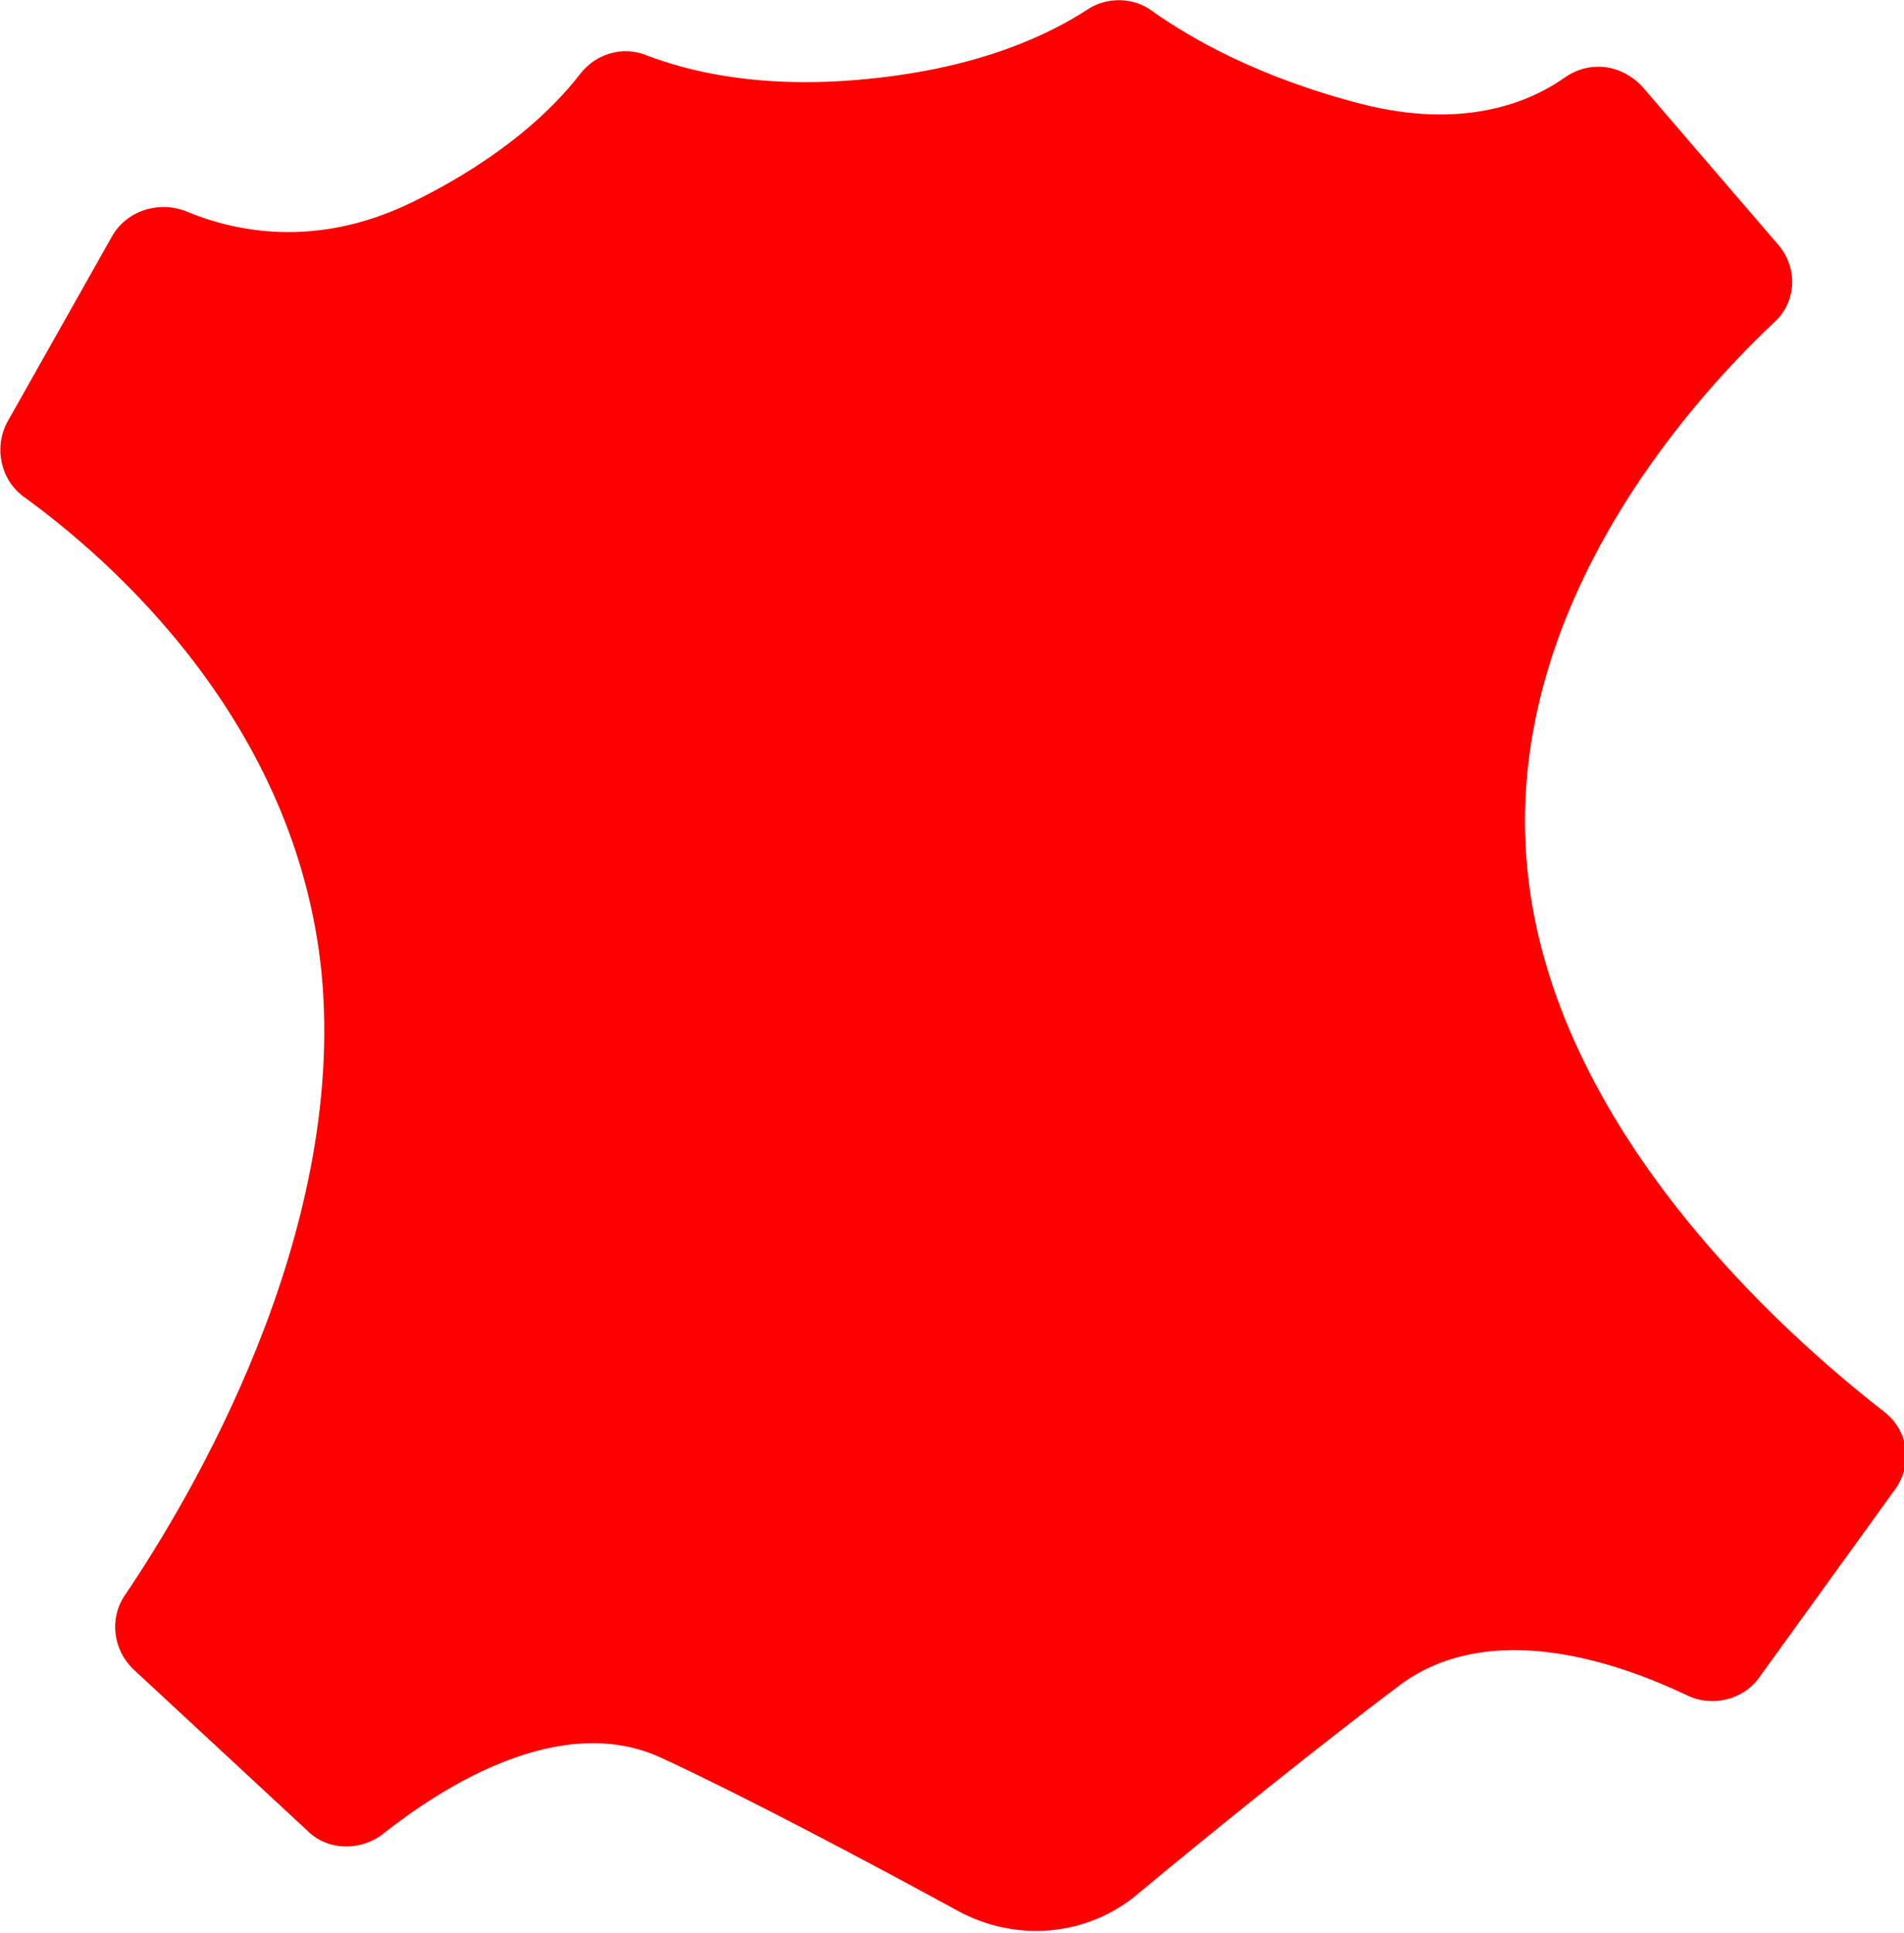 <svg xmlns="http://www.w3.org/2000/svg" width="120.8" height="122.6" viewBox="0 0 120.8 122.6">
    <path fill="red" d="M0.5,26.7L7.1,15c0.9-1.6,2.9-2.3,4.7-1.6c3.1,1.3,8.3,2.4,14.4-0.6c5.7-2.8,8.9-5.9,10.6-8.1   c1-1.3,2.7-1.8,4.2-1.2c2.6,1,7.2,2.2,14.1,1.5c7.2-0.7,11.6-2.9,13.9-4.4c1.2-0.8,2.9-0.8,4.1,0.1c2.4,1.7,6.7,4.2,13.3,5.9   c6.3,1.6,10.5,0,12.9-1.7c1.6-1.1,3.6-0.8,4.9,0.6l8.6,10c1.3,1.5,1.2,3.7-0.3,5c-5.4,5.1-17.2,18.3-15.6,34.6   c1.6,16.5,16.3,29.5,22.6,34.4c1.6,1.2,1.9,3.4,0.7,5l-8.6,11.9c-1,1.4-3,1.9-4.6,1.1c-4.2-2-12.3-4.9-18.1-0.7   c-4.8,3.6-11.9,9.3-16.7,13.3c-3.2,2.7-7.7,3.1-11.4,1.1c-5.5-3-13.4-7.2-18.8-9.7c-6.4-3-13.9,1.8-17.7,4.8   c-1.4,1.1-3.5,1.1-4.8-0.2l-11-10.2c-1.3-1.2-1.6-3.2-0.6-4.7c4.2-6.2,14.1-22.8,12.5-39.5C18.8,45.7,6.9,35.4,1.5,31.5   C0,30.4-0.4,28.3,0.5,26.7z"/>
</svg>